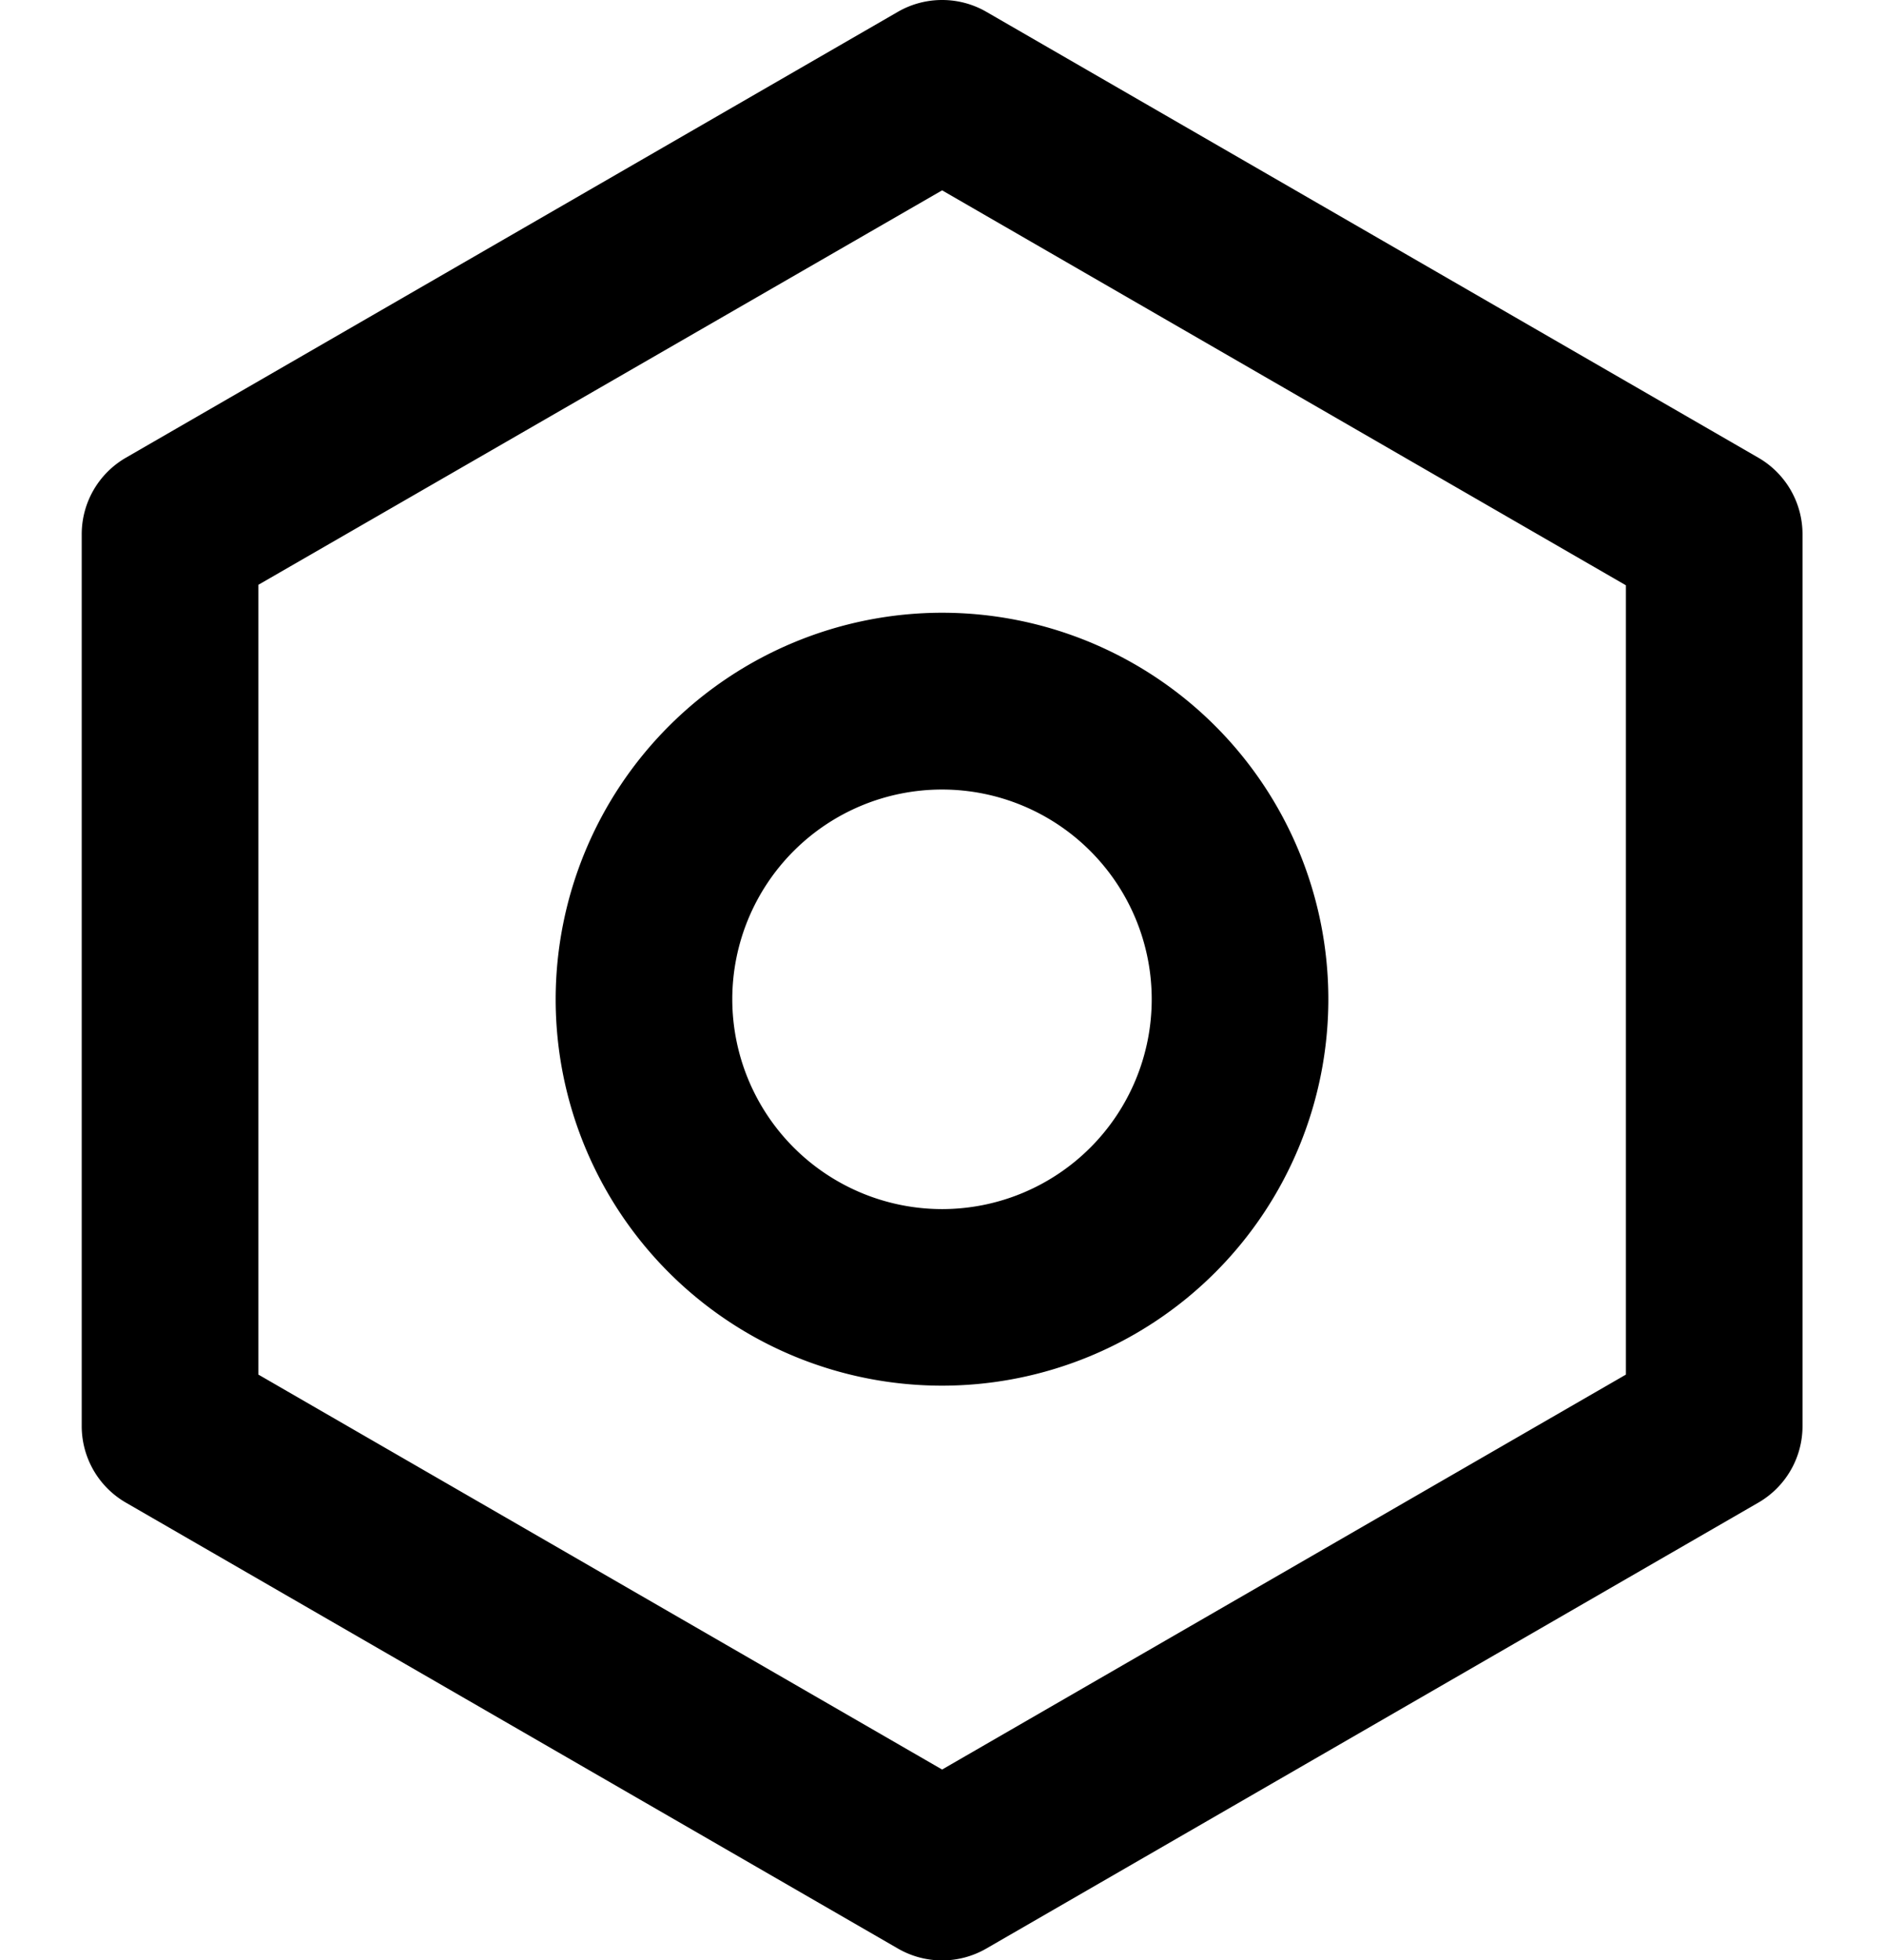<svg xmlns="http://www.w3.org/2000/svg" width="16" height="16.642" viewBox="0 0 16 16.642">
  <g id="设置" transform="translate(-229.814 -26.935)">
    <rect id="矩形_122" data-name="矩形 122" width="16" height="16" rx="2" transform="translate(229.814 27.256)" fill="none"/>
    <path id="路径_735" data-name="路径 735" d="M237.815,26.935a.75.75,0,0,1,.375.1l6.557,3.786a.75.75,0,0,1,.375.65v7.571a.75.75,0,0,1-.375.65l-6.557,3.786a.75.75,0,0,1-.75,0l-6.557-3.786a.75.75,0,0,1-.375-.65V31.471a.75.75,0,0,1,.375-.65l6.557-3.786A.75.75,0,0,1,237.815,26.935Zm5.807,4.969-5.807-3.353L232.008,31.9v6.705l5.807,3.353,5.807-3.353Z"/>
    <path id="椭圆_205" data-name="椭圆 205" d="M2.531-.75A3.281,3.281,0,1,1-.75,2.531,3.285,3.285,0,0,1,2.531-.75Zm0,5.063A1.781,1.781,0,1,0,.75,2.531,1.783,1.783,0,0,0,2.531,4.313Z" transform="translate(235.283 32.887)"/>
  </g>
</svg>
